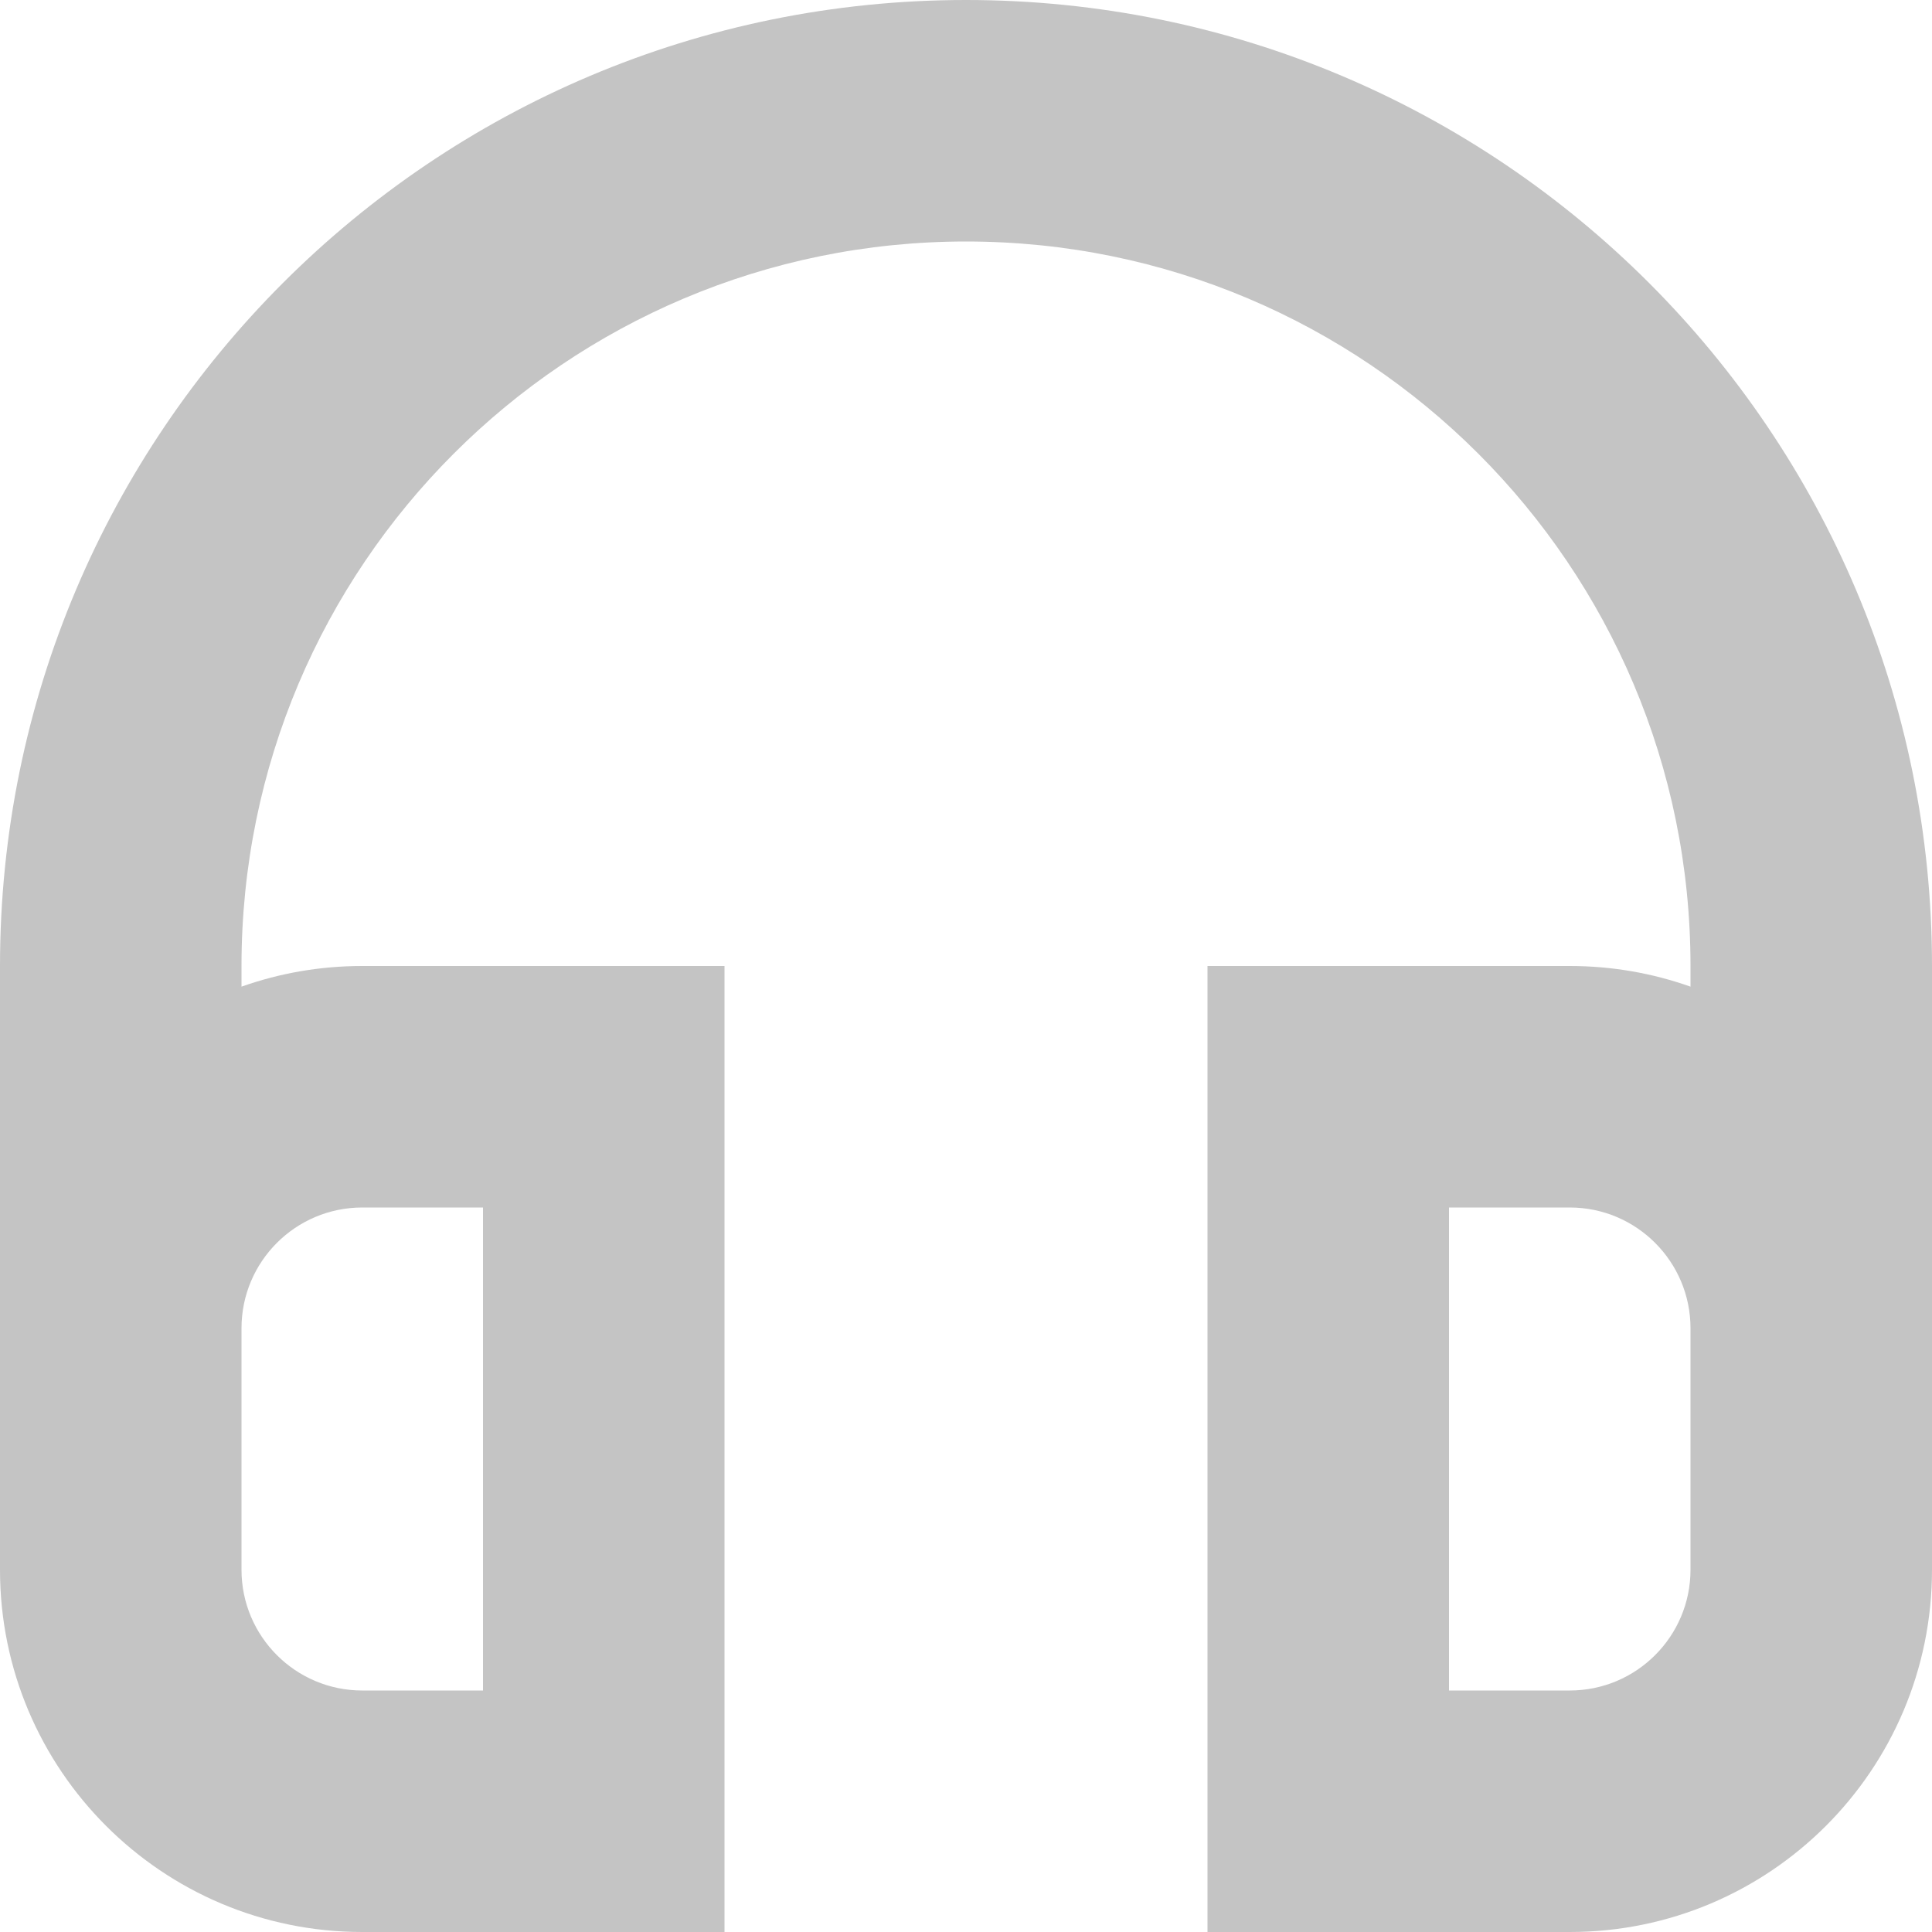 <!--
    Copyright (C) 2021 Joshua Wade, Budislav Stepanov

    This file is part of Anthem.

    Anthem is free software: you can redistribute it and/or modify
    it under the terms of the GNU General Public License as published by
    the Free Software Foundation, either version 3 of the License, or
    (at your option) any later version.

    Anthem is distributed in the hope that it will be useful,
    but WITHOUT ANY WARRANTY; without even the implied warranty of
    MERCHANTABILITY or FITNESS FOR A PARTICULAR PURPOSE. See the GNU
    General Public License for more details.

    You should have received a copy of the GNU General Public License
    along with Anthem. If not, see <https://www.gnu.org/licenses/>.
-->

<svg width="16" height="16" viewBox="0 0 16 16" fill="none" xmlns="http://www.w3.org/2000/svg">
<path fill-rule="evenodd" clip-rule="evenodd" d="M8 2C4.686 2 2 4.686 2 8V8.171C2.313 8.06 2.649 8 3 8H5H6V9V15V16H5H3C1.343 16 0 14.657 0 13V12V11V8C0 3.582 3.582 0 8 0C12.418 0 16 3.582 16 8V11V12V13C16 14.657 14.657 16 13 16H11H10V15V9V8H11H13C13.351 8 13.687 8.06 14 8.171V8C14 4.686 11.314 2 8 2ZM14 11C14 10.448 13.552 10 13 10H12V14H13C13.552 14 14 13.552 14 13V12V11ZM2 12V11C2 10.448 2.448 10 3 10H4V14H3C2.448 14 2 13.552 2 13V12Z" fill="#C4C4C4"/>
</svg>
